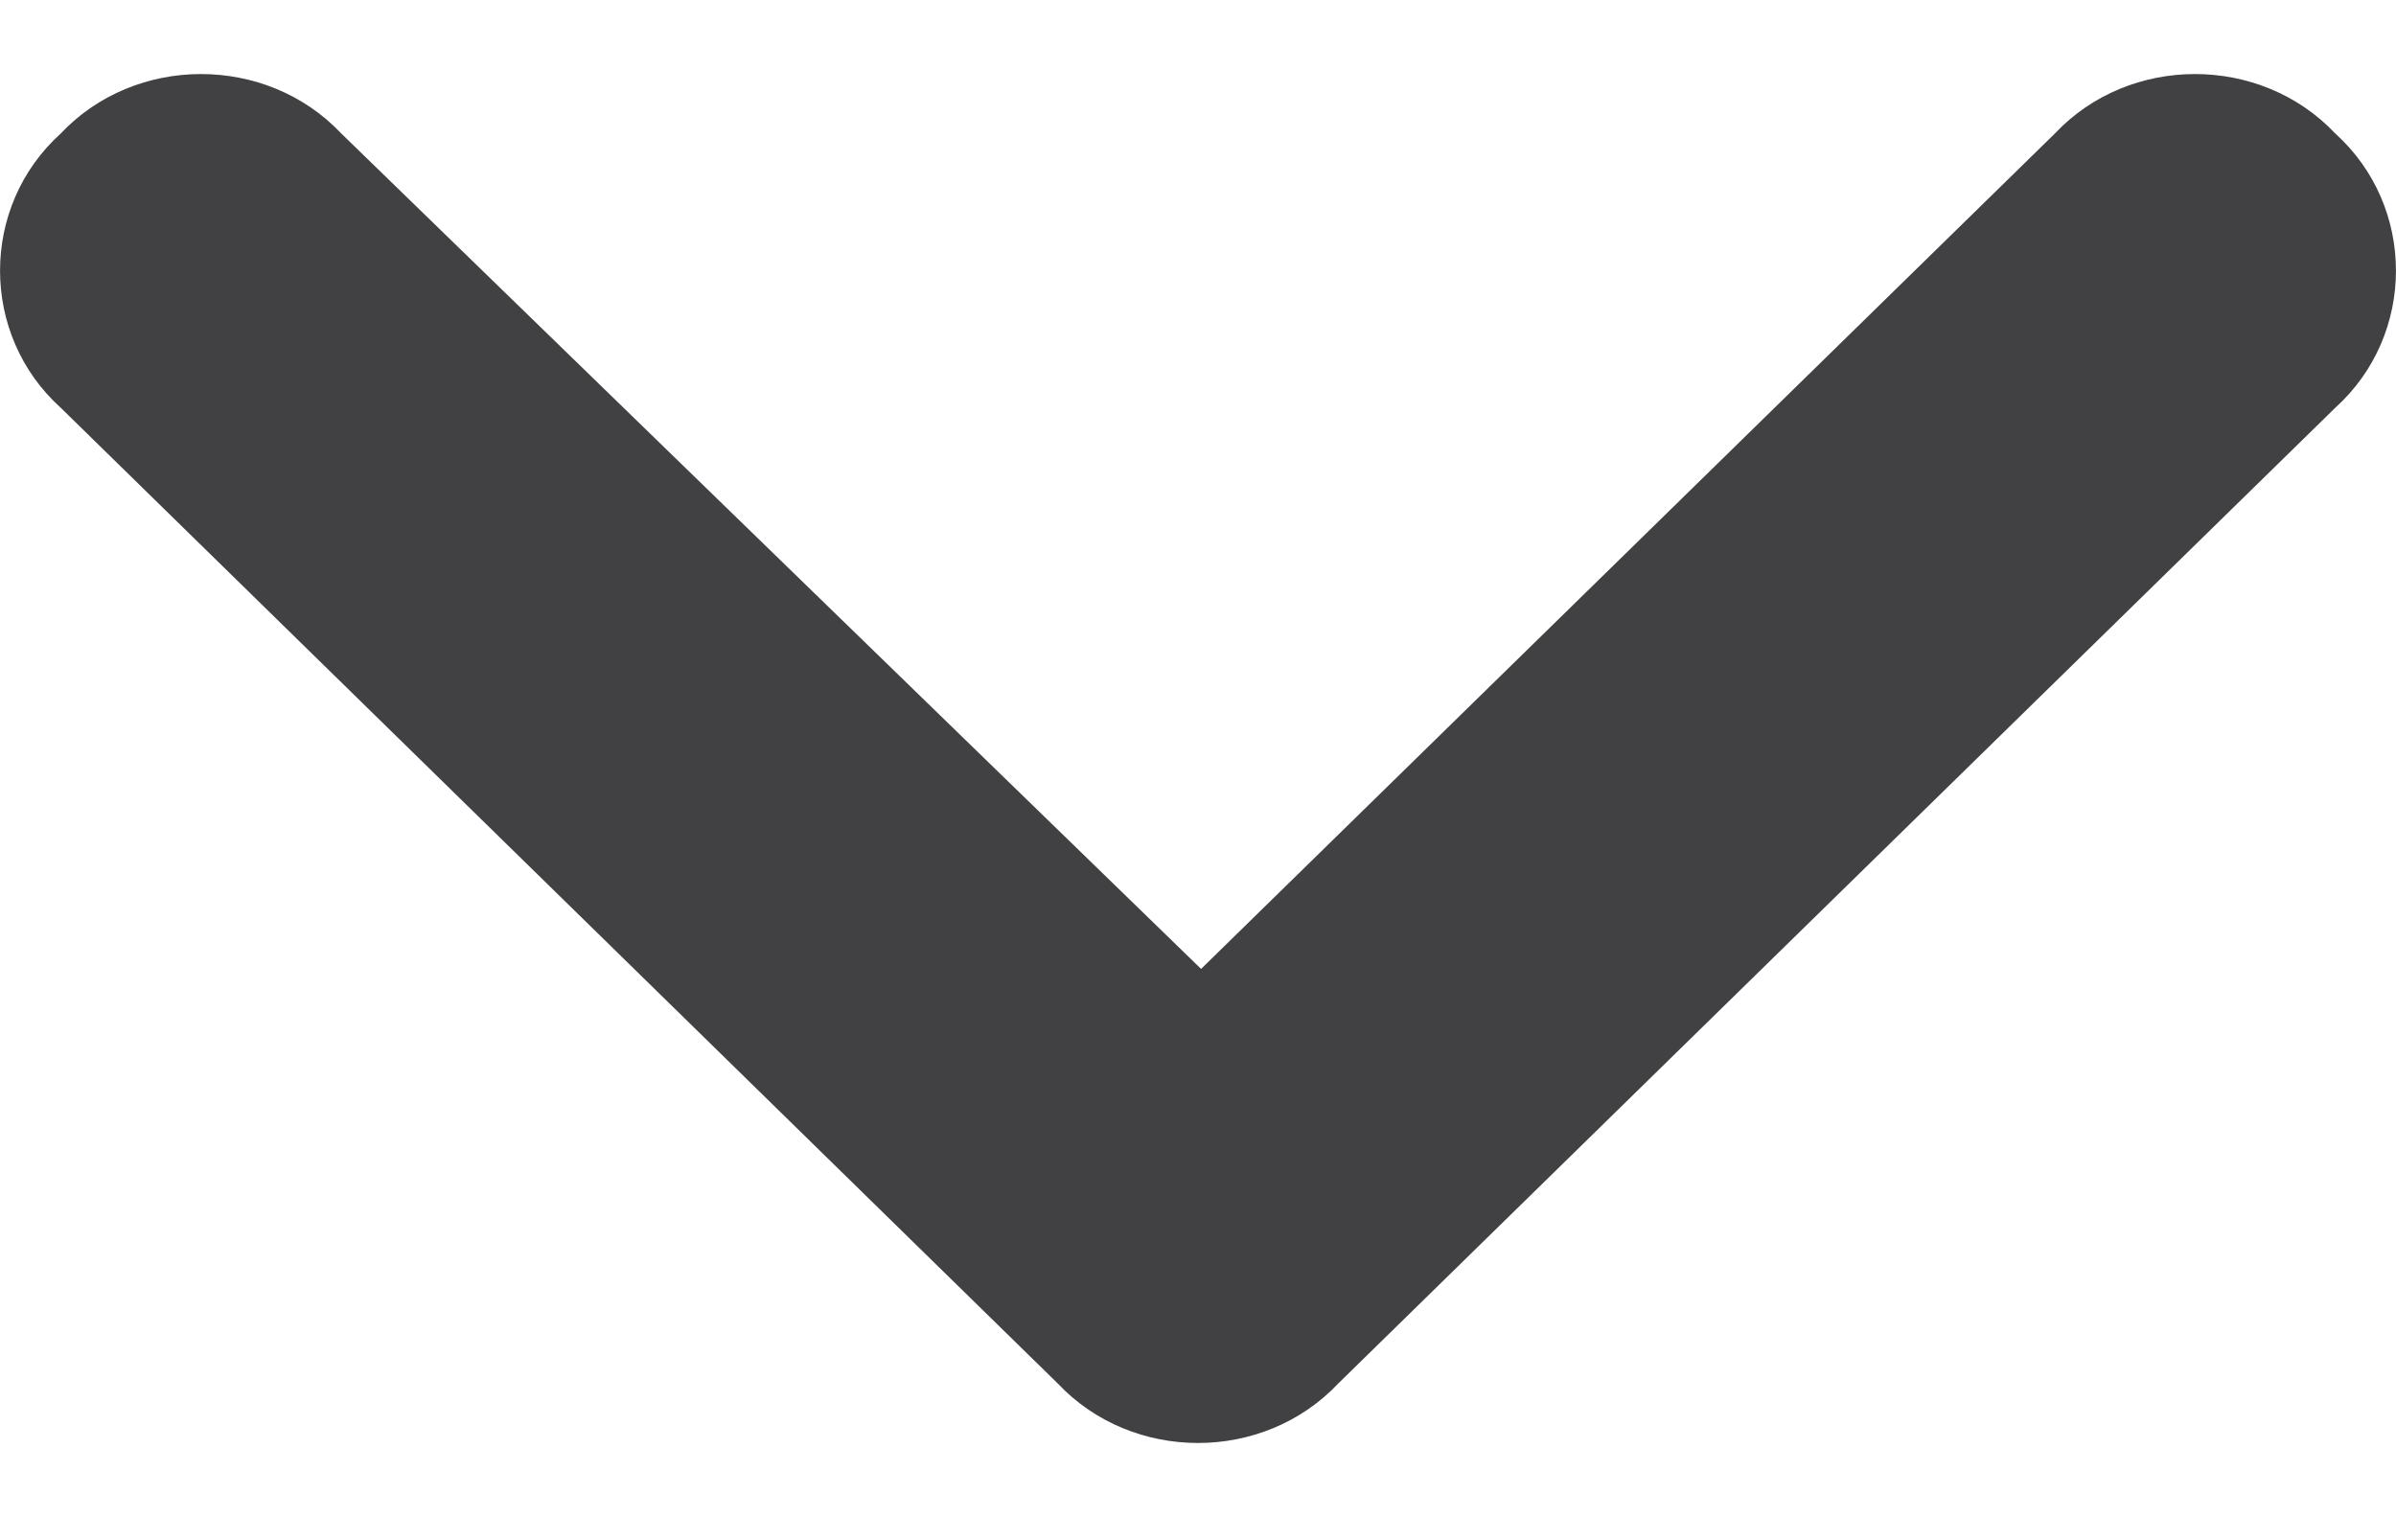 <svg width="14" height="9" viewBox="0 0 14 9" fill="none" xmlns="http://www.w3.org/2000/svg">
<path d="M6.181 8.085L0.355 2.383C-0.118 1.956 -0.118 1.207 0.355 0.78C0.792 0.317 1.557 0.317 1.994 0.78L7.018 5.662L12.007 0.78C12.443 0.317 13.208 0.317 13.645 0.78C14.118 1.207 14.118 1.956 13.645 2.383L7.819 8.085C7.382 8.548 6.618 8.548 6.181 8.085Z" fill="#414042"/>
</svg>
